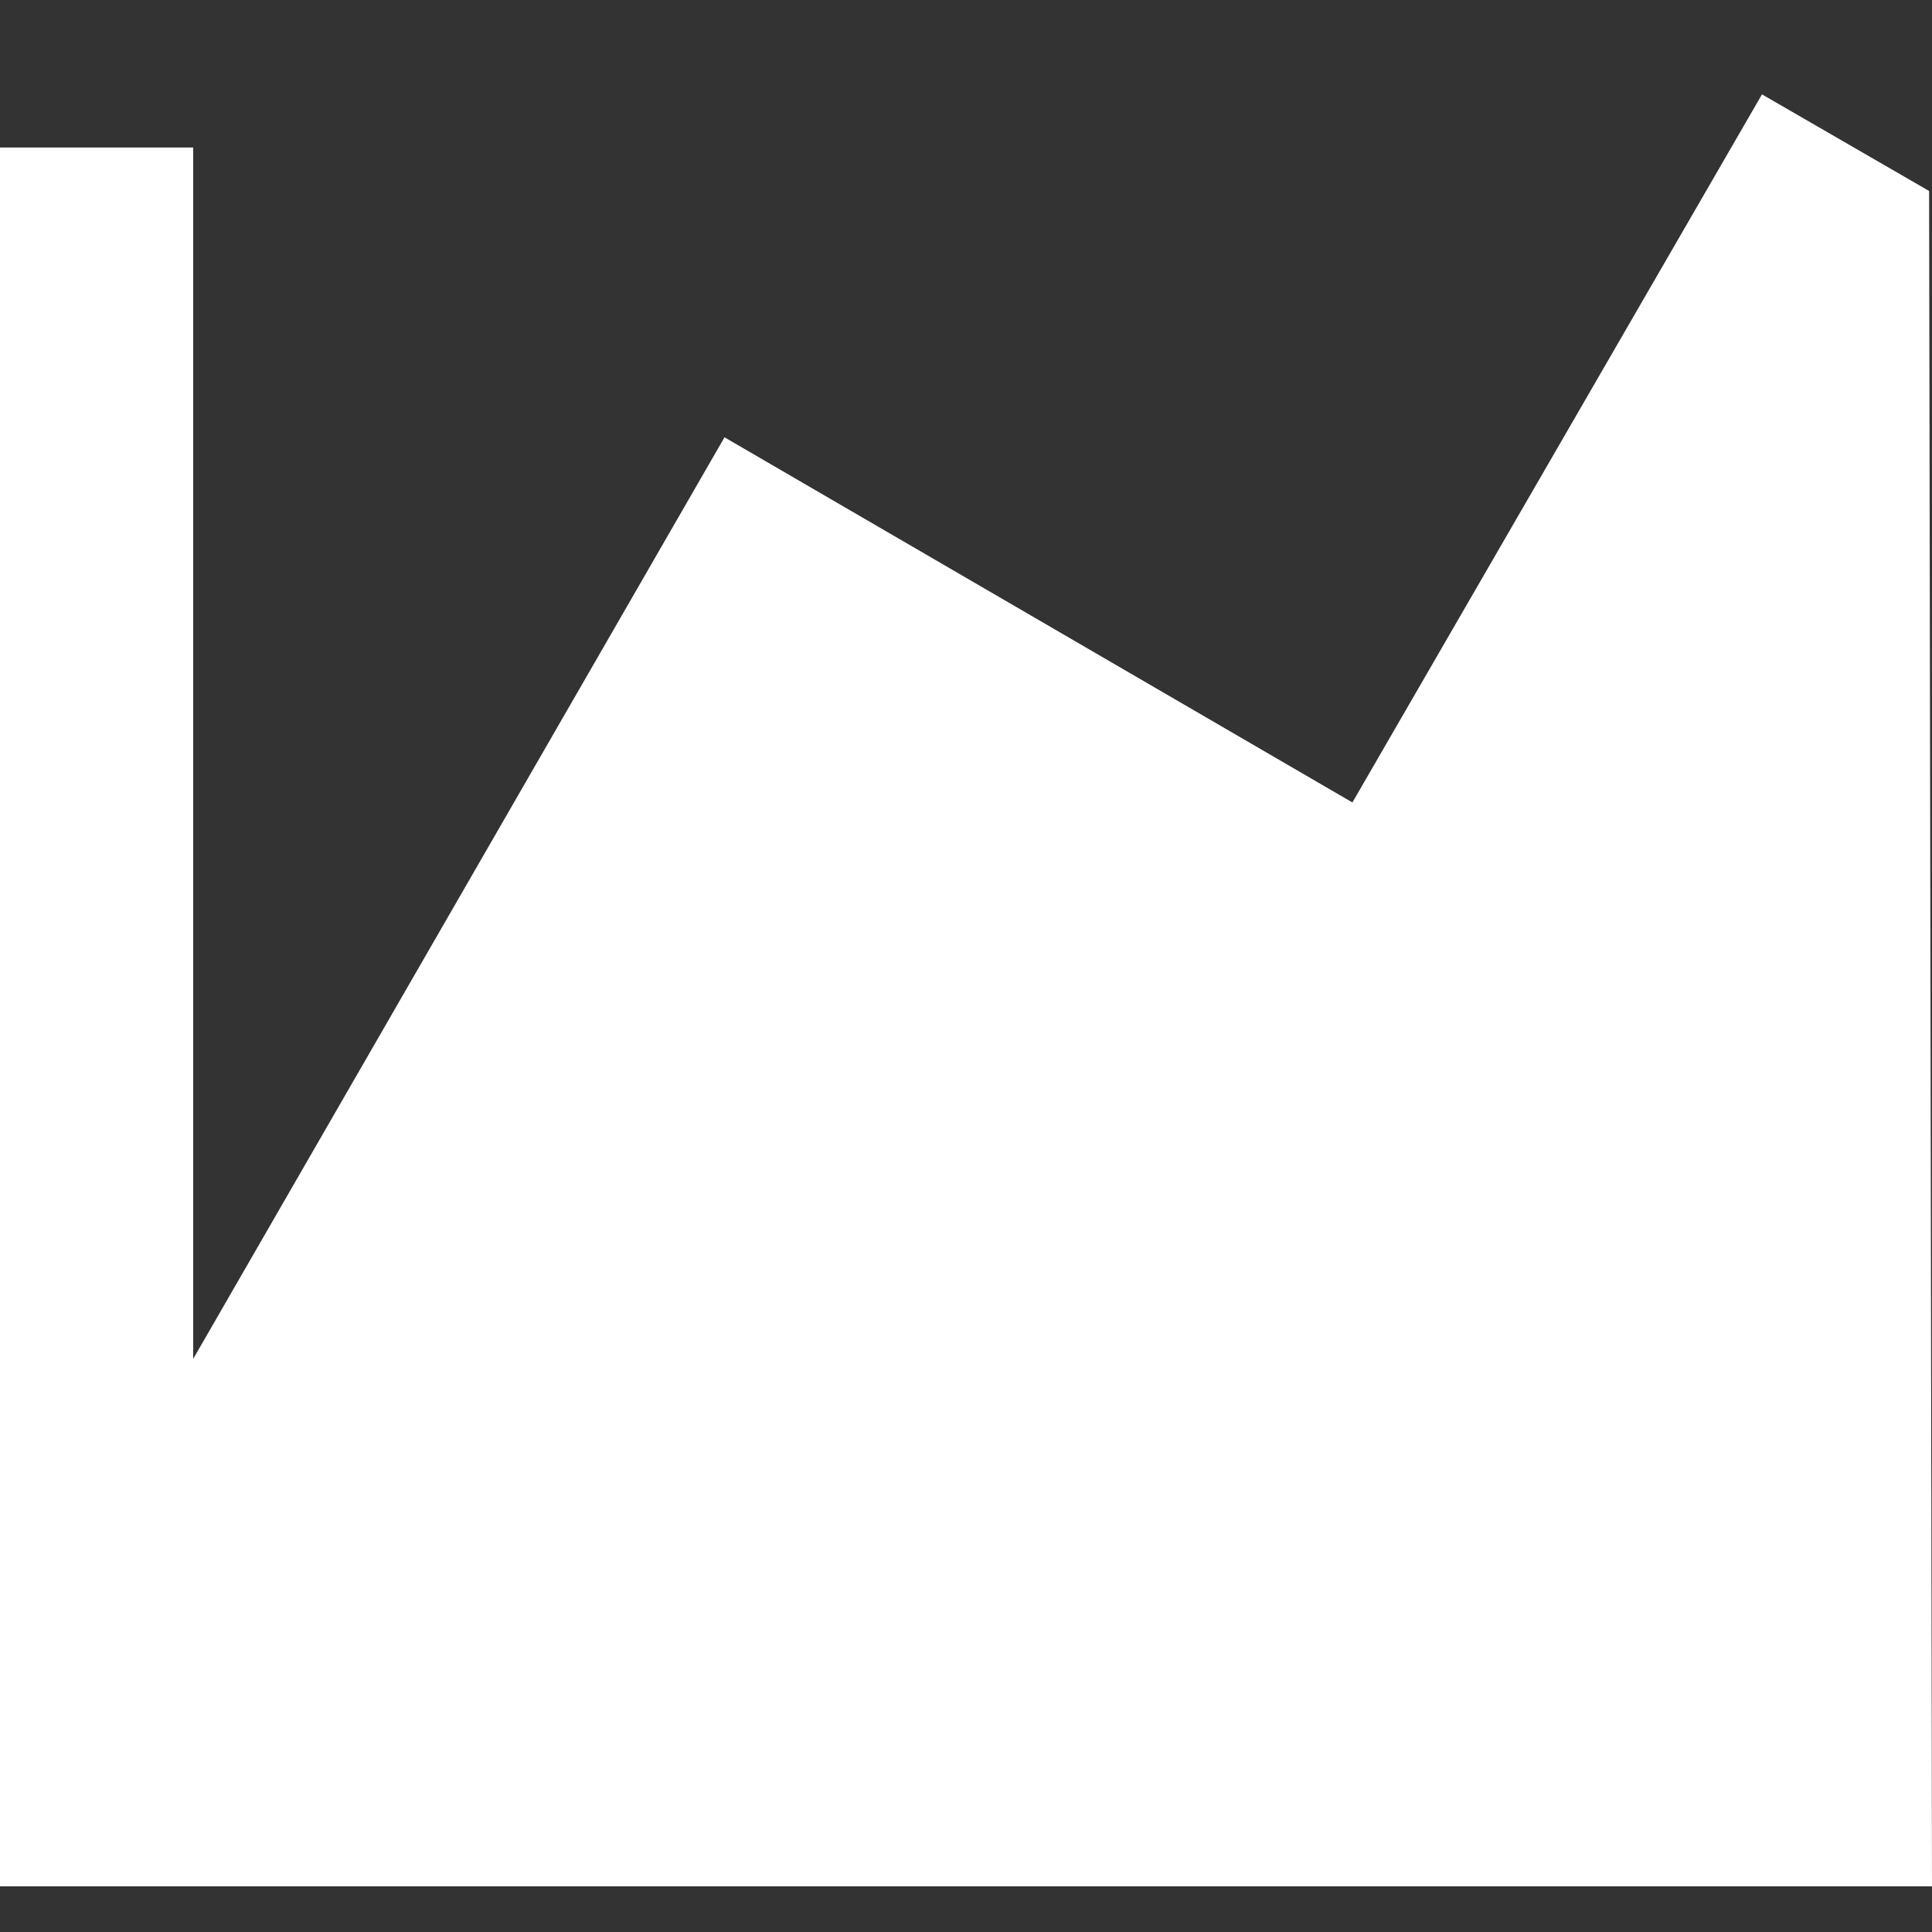 <svg width="20" height="20" viewBox="0 0 20 20" fill="none" xmlns="http://www.w3.org/2000/svg">
<rect x="0" y="0" width="20" height="20" fill="#333333" stroke="none"/>
<path d="M20 19.527H0V1.527H2V14.067L7.5 4.527L14 8.307L18.24 0.977L19.97 1.977L20 19.527Z" fill="white"/>
</svg>
